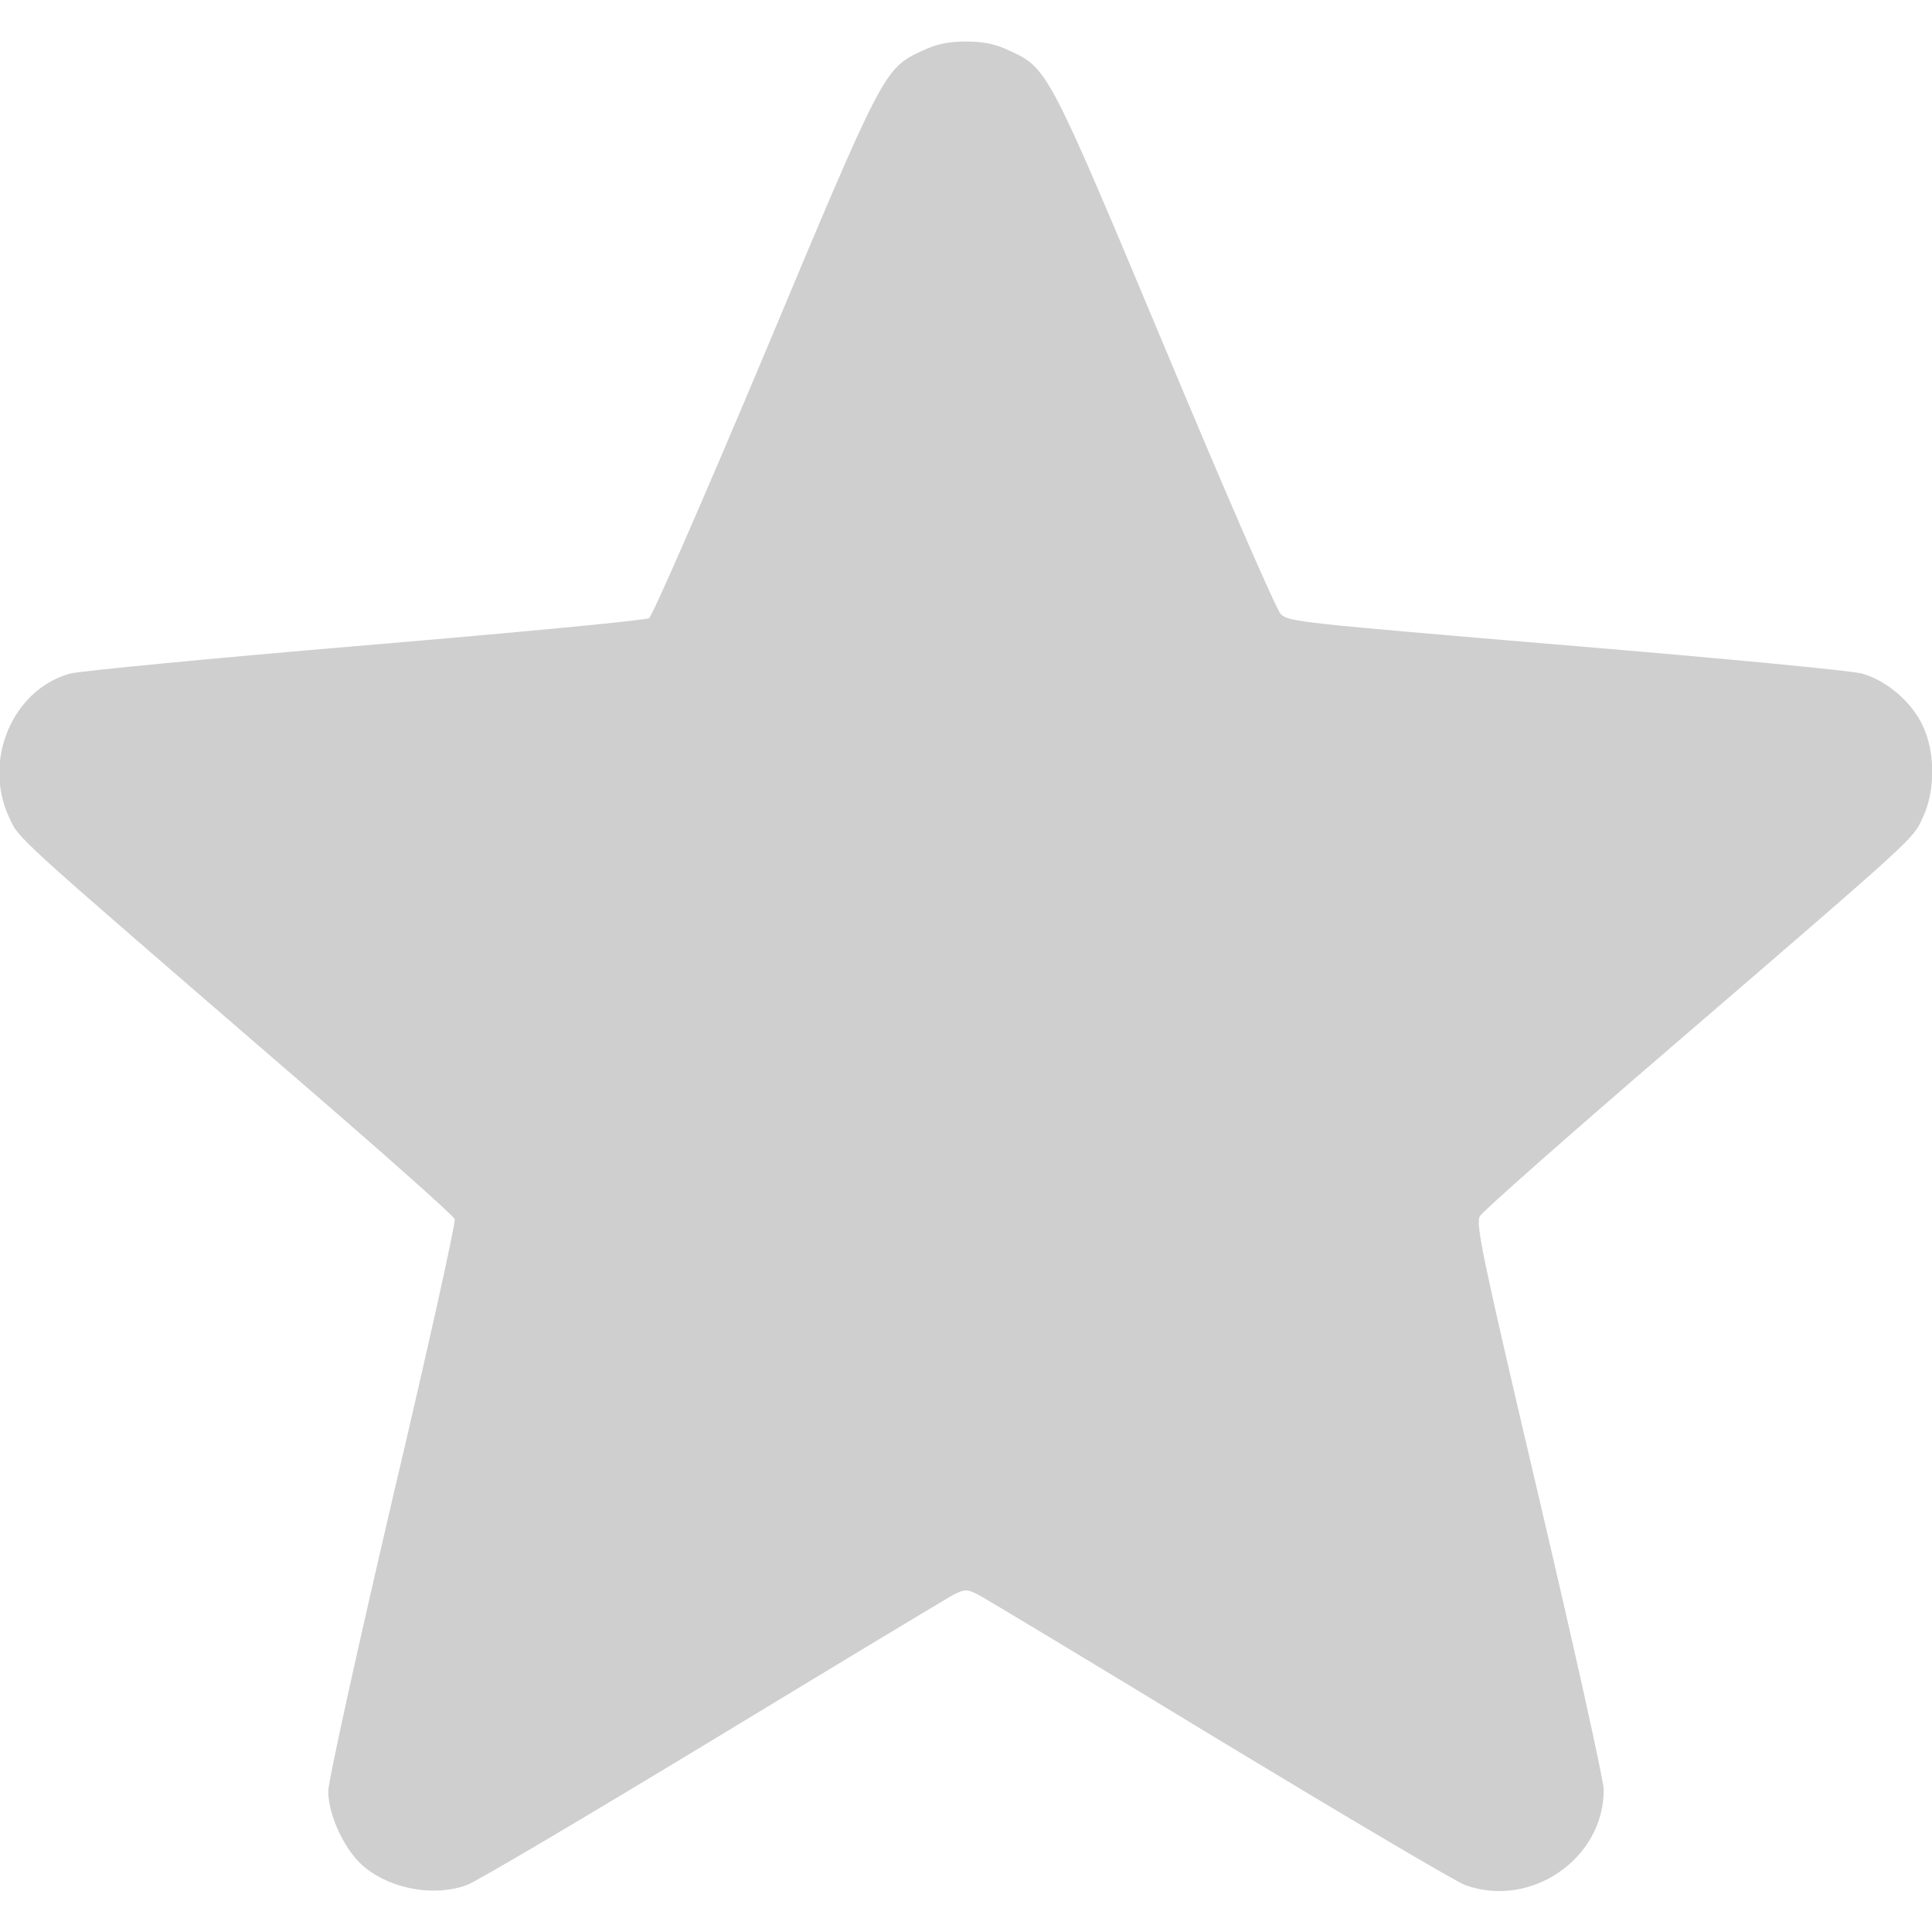 <svg width="20" height="20" viewBox="0 0 20 20" fill="none" xmlns="http://www.w3.org/2000/svg">
    <path d="M9.551 0.524C9.152 0.707 9.148 0.715 7.914 3.664C7.273 5.188 6.754 6.375 6.719 6.399C6.68 6.422 5.359 6.547 3.785 6.68C2.207 6.813 0.828 6.946 0.723 6.973C0.129 7.141 -0.18 7.871 0.094 8.461C0.199 8.688 0.113 8.61 2.898 11.016C3.883 11.864 4.695 12.582 4.707 12.621C4.719 12.656 4.43 13.961 4.062 15.52C3.691 17.114 3.398 18.438 3.398 18.543C3.398 18.793 3.574 19.168 3.773 19.328C4.047 19.555 4.492 19.637 4.828 19.516C4.914 19.489 6.055 18.813 7.371 18.016C8.684 17.219 9.812 16.539 9.879 16.504C9.992 16.45 10.012 16.45 10.125 16.508C10.195 16.543 11.324 17.223 12.633 18.02C13.945 18.813 15.086 19.489 15.172 19.516C15.852 19.758 16.602 19.239 16.602 18.528C16.602 18.434 16.301 17.078 15.934 15.516C15.344 13.004 15.273 12.664 15.32 12.59C15.348 12.539 16.242 11.75 17.305 10.836C19.883 8.617 19.797 8.692 19.906 8.461C20.035 8.184 20.035 7.793 19.906 7.516C19.793 7.27 19.535 7.047 19.277 6.973C19.168 6.942 17.809 6.813 16.211 6.68C13.473 6.449 13.336 6.438 13.258 6.356C13.211 6.309 12.676 5.078 12.066 3.617C10.852 0.719 10.848 0.707 10.449 0.524C10.309 0.457 10.184 0.43 10 0.43C9.816 0.43 9.691 0.457 9.551 0.524Z" fill="#CFCFCF"/>
</svg>
